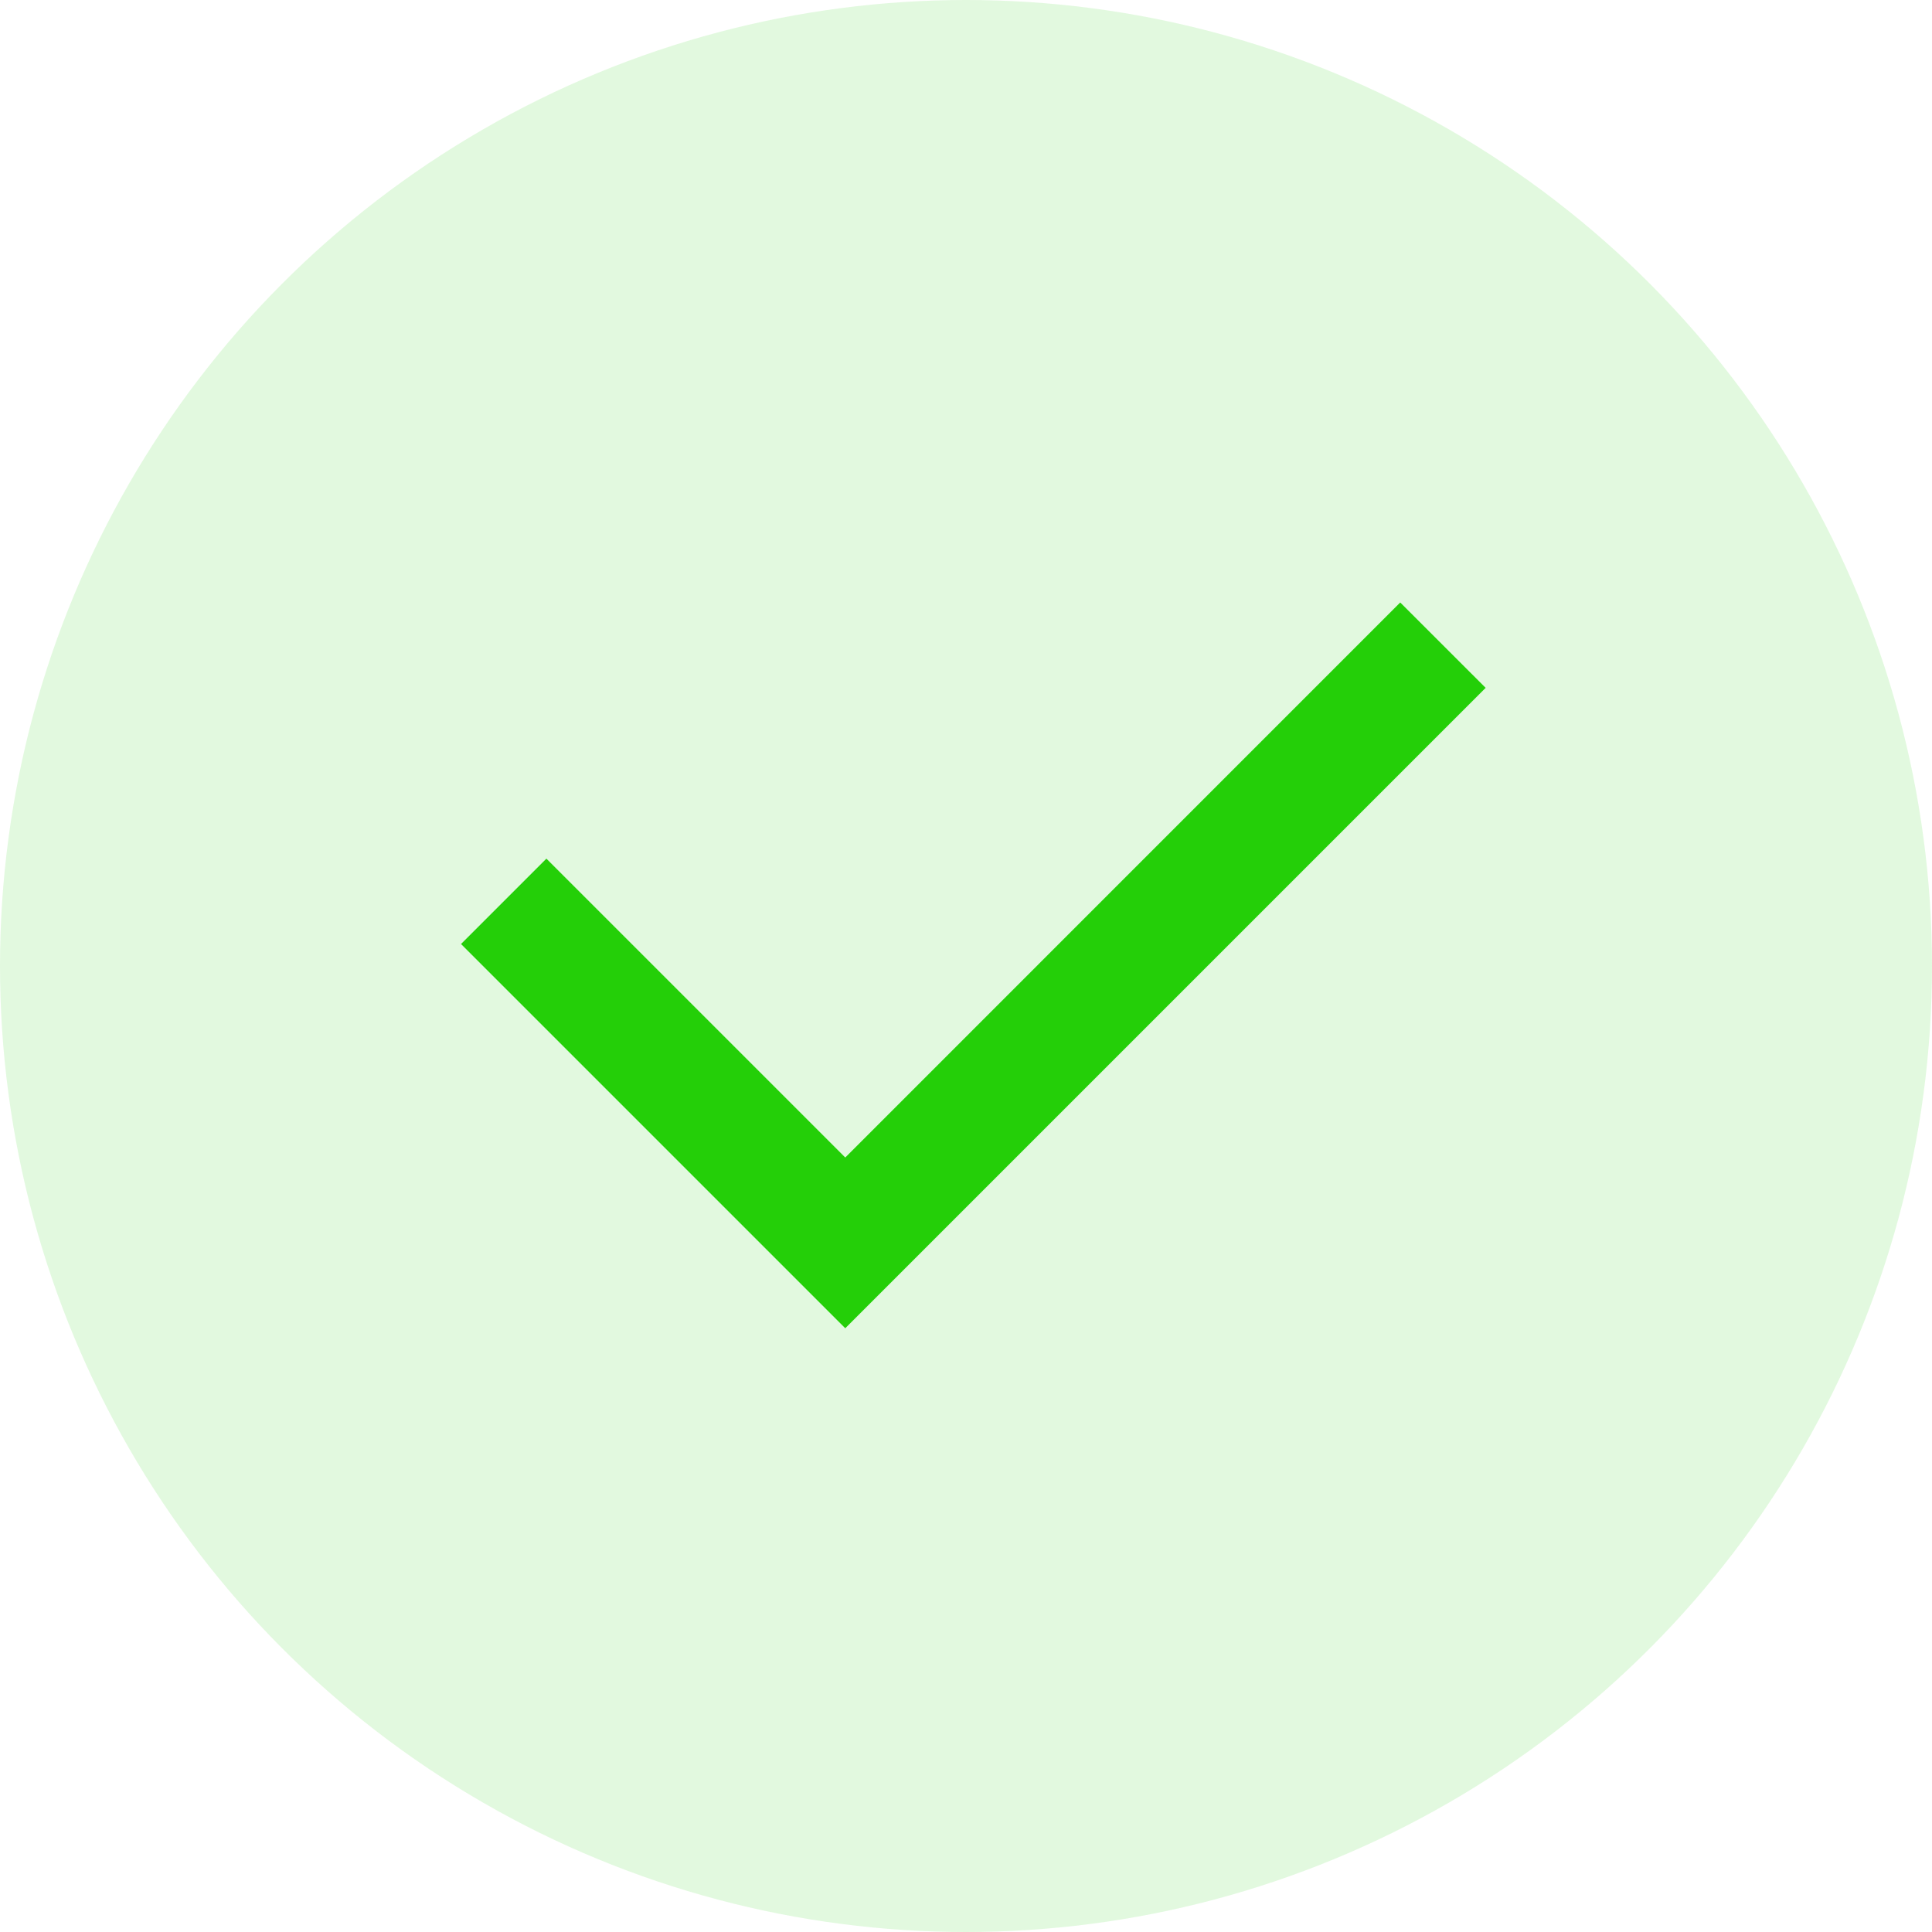 <svg width="32" height="32" viewBox="0 0 32 32" fill="none" xmlns="http://www.w3.org/2000/svg">
<circle cx="16" cy="16" r="16" fill="#24CF08" fill-opacity="0.13"/>
<path d="M14 19.172L23.192 9.979L24.607 11.393L14 22L7.636 15.636L9.05 14.222L14 19.172Z" fill="#24CF08"/>
</svg>
